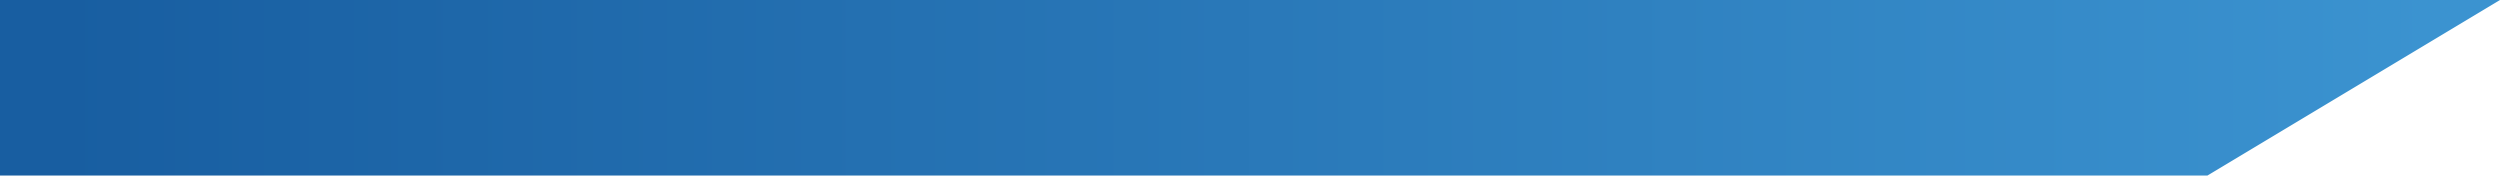 <svg xmlns="http://www.w3.org/2000/svg" xmlns:xlink="http://www.w3.org/1999/xlink" width="1520" height="106.723" viewBox="0 0 1520 106.723">
  <defs>
    <linearGradient id="linear-gradient" x1="0.029" y1="0.5" x2="0.97" y2="0.5" gradientUnits="objectBoundingBox">
      <stop offset="0" stop-color="#185ea1"/>
      <stop offset="1" stop-color="#3b93d0"/>
    </linearGradient>
  </defs>
  <path id="パス_1734" data-name="パス 1734" d="M-52.034.726h1520L1290.09,107.449H-52.034Z" transform="translate(52.034 -0.726)" fill="url(#linear-gradient)"/>
</svg>
